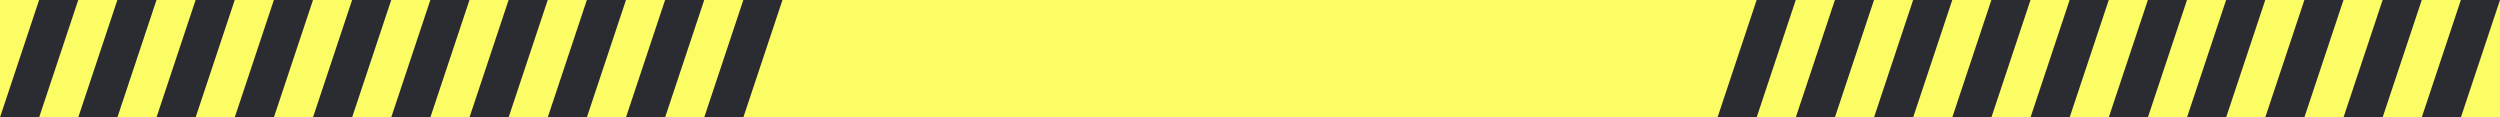 <svg xmlns="http://www.w3.org/2000/svg" width="639" height="30" viewBox="0 0 639 30"><defs><style>.a{fill:#fcfc64;}.b{fill:#2b2c31;}</style></defs><g transform="translate(-641 -770)"><rect class="a" width="639" height="30" transform="translate(641 770)"/><path class="b" d="M0,0H10L0,30H-10Z" transform="translate(651 770)"/><path class="b" d="M0,0H10L0,30H-10Z" transform="translate(771 770)"/><path class="b" d="M0,0H10L0,30H-10Z" transform="translate(711 770)"/><path class="b" d="M0,0H10L0,30H-10Z" transform="translate(831 770)"/><path class="b" d="M0,0H10L0,30H-10Z" transform="translate(671 770)"/><path class="b" d="M0,0H10L0,30H-10Z" transform="translate(791 770)"/><path class="b" d="M0,0H10L0,30H-10Z" transform="translate(731 770)"/><path class="b" d="M0,0H10L0,30H-10Z" transform="translate(691 770)"/><path class="b" d="M0,0H10L0,30H-10Z" transform="translate(811 770)"/><path class="b" d="M0,0H10L0,30H-10Z" transform="translate(751 770)"/><g transform="translate(439)"><path class="b" d="M0,0H10L0,30H-10Z" transform="translate(651 770)"/><path class="b" d="M0,0H10L0,30H-10Z" transform="translate(771 770)"/><path class="b" d="M0,0H10L0,30H-10Z" transform="translate(711 770)"/><path class="b" d="M0,0H10L0,30H-10Z" transform="translate(831 770)"/><path class="b" d="M0,0H10L0,30H-10Z" transform="translate(671 770)"/><path class="b" d="M0,0H10L0,30H-10Z" transform="translate(791 770)"/><path class="b" d="M0,0H10L0,30H-10Z" transform="translate(731 770)"/><path class="b" d="M0,0H10L0,30H-10Z" transform="translate(691 770)"/><path class="b" d="M0,0H10L0,30H-10Z" transform="translate(811 770)"/><path class="b" d="M0,0H10L0,30H-10Z" transform="translate(751 770)"/></g></g></svg>